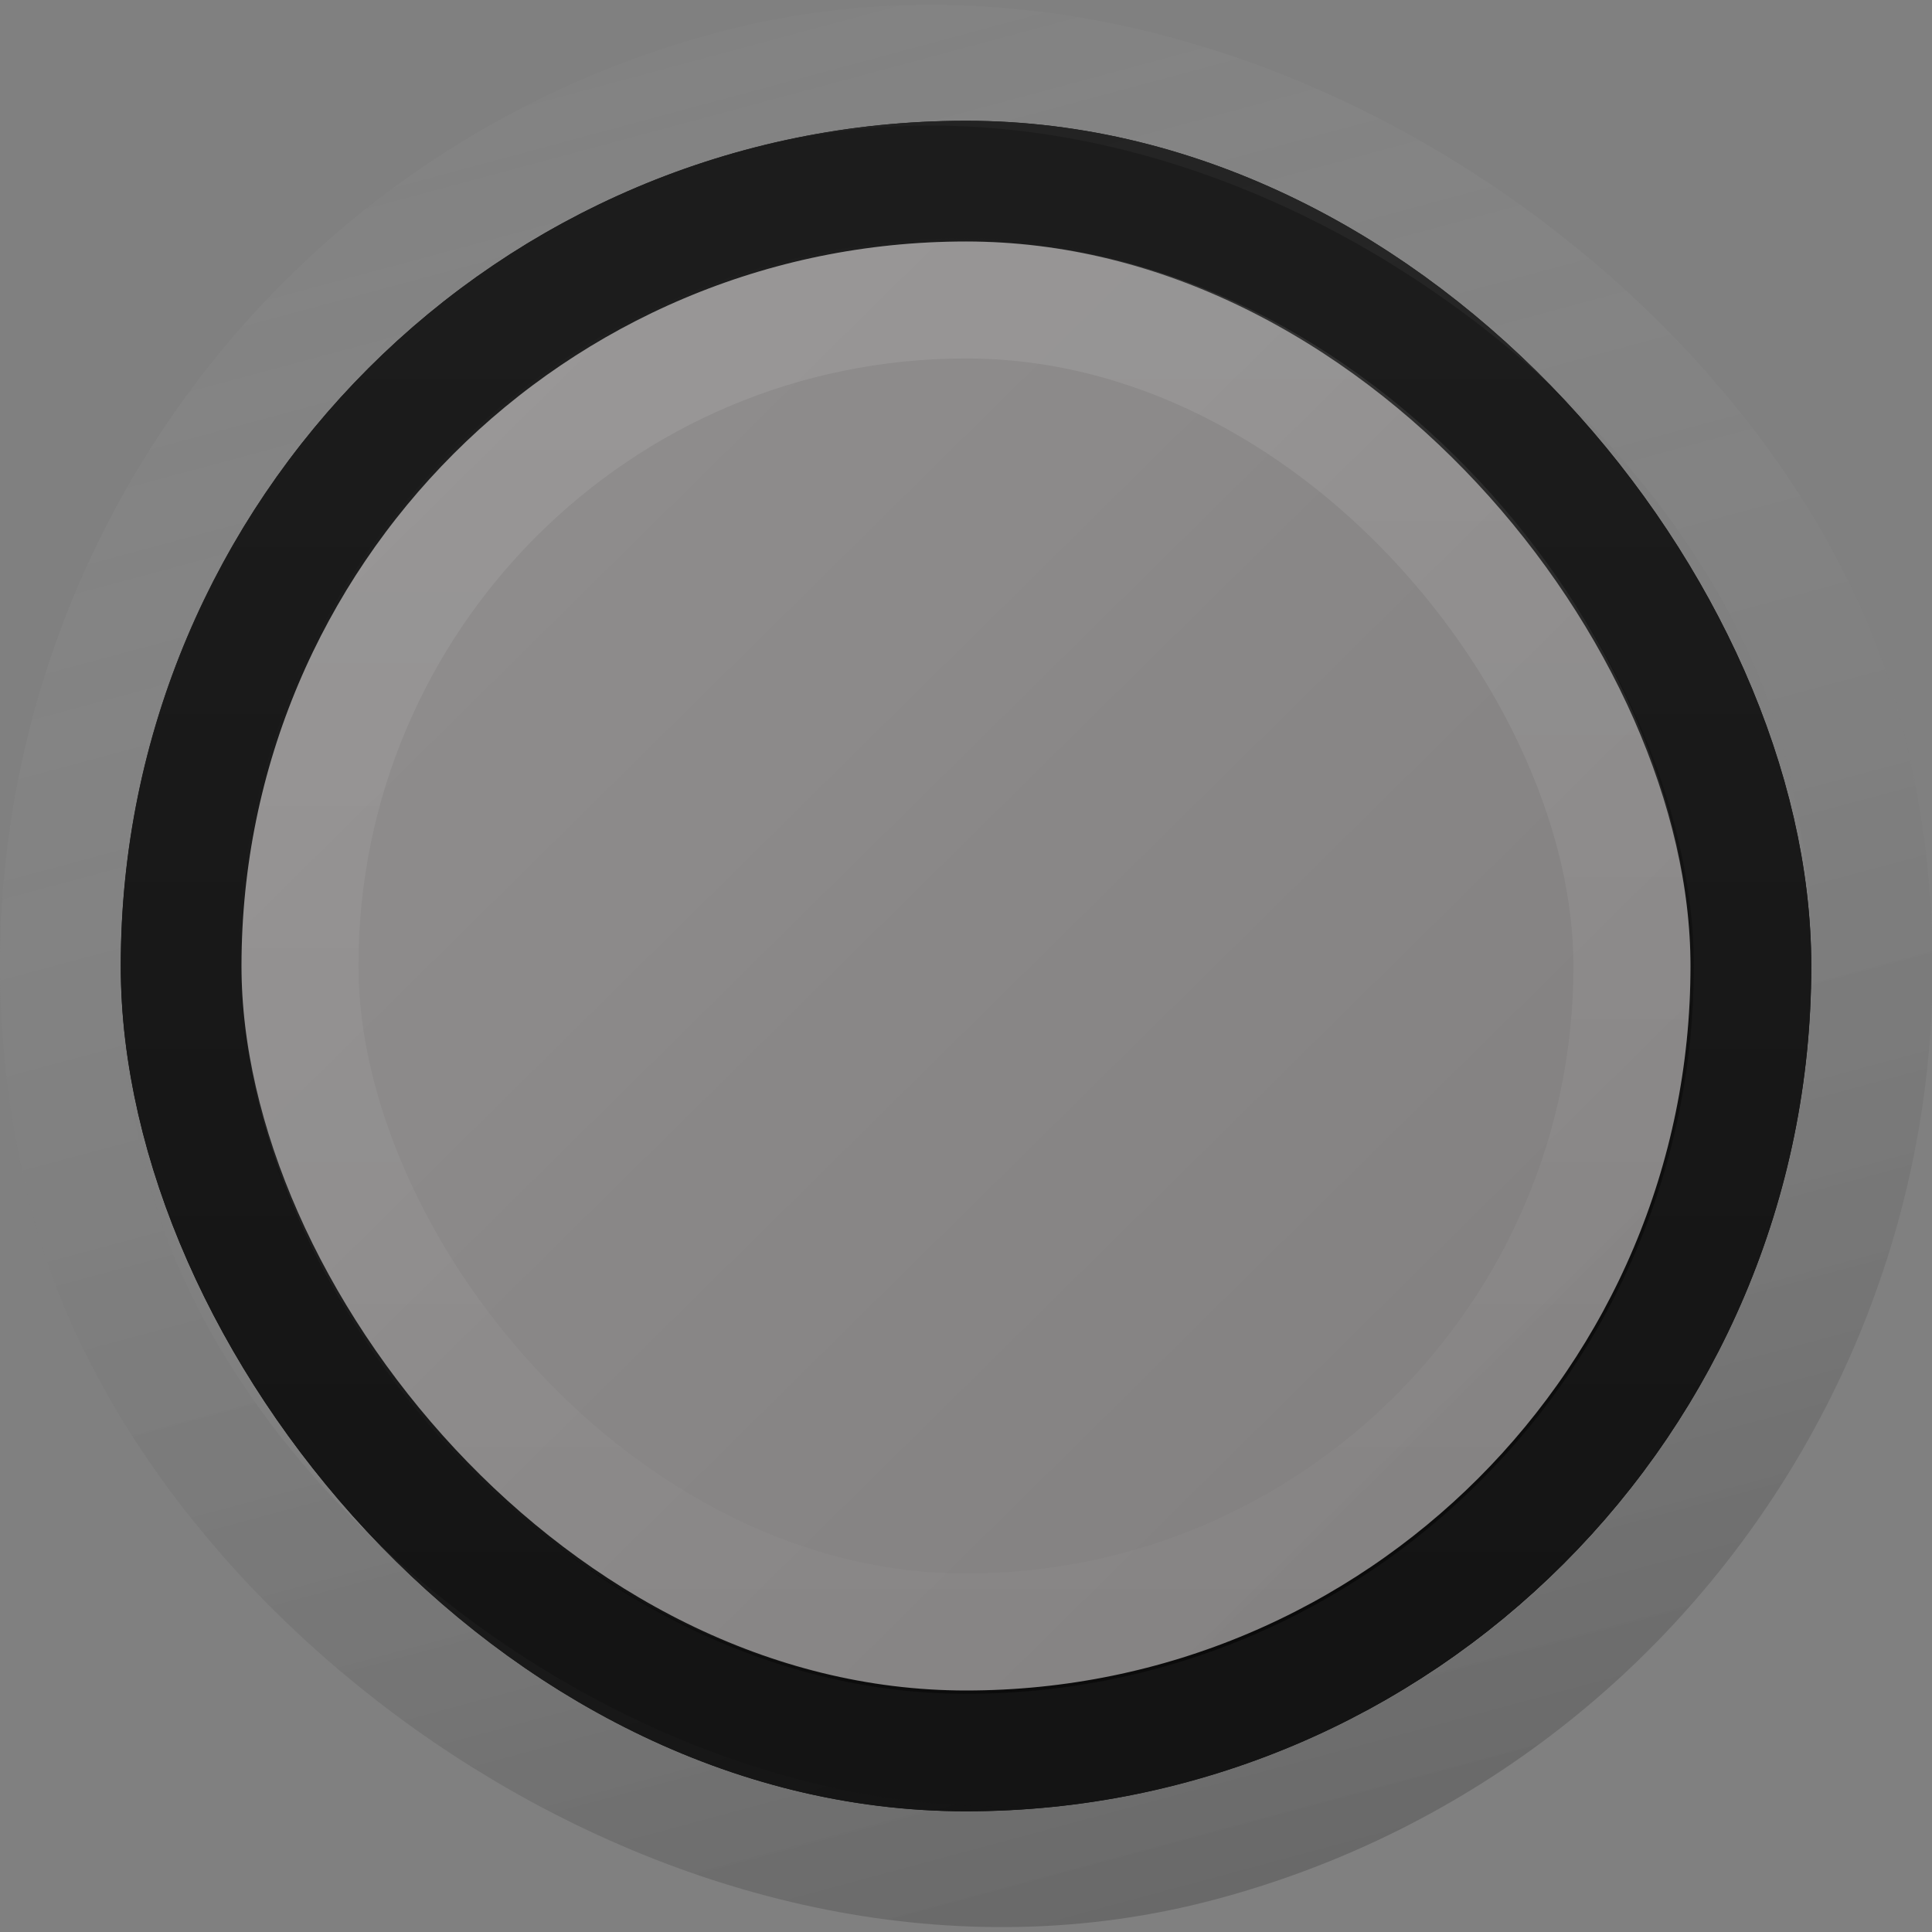 <?xml version="1.0" encoding="UTF-8" standalone="no"?>
<!-- Created with Inkscape (http://www.inkscape.org/) -->

<svg
   xmlns:dc="http://purl.org/dc/elements/1.1/"
   xmlns:cc="http://creativecommons.org/ns#"
   xmlns:rdf="http://www.w3.org/1999/02/22-rdf-syntax-ns#"
   xmlns:svg="http://www.w3.org/2000/svg"
   xmlns="http://www.w3.org/2000/svg"
   xmlns:xlink="http://www.w3.org/1999/xlink"
   xmlns:sodipodi="http://sodipodi.sourceforge.net/DTD/sodipodi-0.dtd"
   xmlns:inkscape="http://www.inkscape.org/namespaces/inkscape"
   width="16px"
   height="16px"
   id="svg33222"
   version="1.1"
   inkscape:version="0.48.4 r9939"
   sodipodi:docname="radio-un-hover.svg">
  <rect width="100%" height="100%" fill="#808080" stroke="none"/>
  <defs
     id="defs33224">
    <linearGradient
       id="linearGradient3825">
      <stop
         style="stop-color:#ffffff;stop-opacity:0.06;"
         offset="0"
         id="stop3827" />
      <stop
         id="stop3833"
         offset="1"
         style="stop-color:#000000;stop-opacity:0.08;" />
    </linearGradient>
    <linearGradient
       id="linearGradient3774">
      <stop
         style="stop-color:#222222;stop-opacity:1;"
         offset="0"
         id="stop3776" />
      <stop
         id="stop4312"
         offset="0.4"
         style="stop-color:#141414;stop-opacity:1;" />
      <stop
         style="stop-color:#1c1c1c;stop-opacity:1;"
         offset="1"
         id="stop3778" />
    </linearGradient>
    <linearGradient
       id="linearGradient3850">
      <stop
         style="stop-color:#006aa8;stop-opacity:1;"
         offset="0"
         id="stop3852" />
      <stop
         id="stop3858"
         offset="0.609"
         style="stop-color:#21adff;stop-opacity:1;" />
      <stop
         style="stop-color:#ffffff;stop-opacity:1;"
         offset="1"
         id="stop3854" />
    </linearGradient>
    <linearGradient
       id="linearGradient3764">
      <stop
         style="stop-color:#ffffff;stop-opacity:0.02;"
         offset="0"
         id="stop3766" />
      <stop
         style="stop-color:#000000;stop-opacity:0.18;"
         offset="1"
         id="stop3768" />
    </linearGradient>
    <linearGradient
       id="linearGradient3845">
      <stop
         style="stop-color:#121212;stop-opacity:1;"
         offset="0"
         id="stop3847" />
      <stop
         style="stop-color:#080808;stop-opacity:1;"
         offset="1"
         id="stop3849" />
    </linearGradient>
    <linearGradient
       id="linearGradient3837">
      <stop
         style="stop-color:#ffffff;stop-opacity:1;"
         offset="0"
         id="stop3839" />
      <stop
         style="stop-color:#ffffff;stop-opacity:0.179;"
         offset="1"
         id="stop3841" />
    </linearGradient>
    <linearGradient
       inkscape:collect="always"
       xlink:href="#linearGradient3837"
       id="linearGradient3843"
       x1="8"
       y1="1.925"
       x2="8"
       y2="14.003"
       gradientUnits="userSpaceOnUse"
       gradientTransform="matrix(0.849,0,0,0.919,1.212,1.106)" />
    <linearGradient
       inkscape:collect="always"
       xlink:href="#linearGradient3845"
       id="linearGradient3851"
       x1="8"
       y1="1.537"
       x2="8"
       y2="13.463"
       gradientUnits="userSpaceOnUse"
       gradientTransform="matrix(0.867,0,0,0.929,1.067,1.036)" />
    <linearGradient
       inkscape:collect="always"
       xlink:href="#linearGradient3764"
       id="linearGradient3770"
       x1="5.968"
       y1="1.005"
       x2="5.968"
       y2="15.981"
       gradientUnits="userSpaceOnUse"
       gradientTransform="matrix(0.997,0,0,1.068,-2.293,0.725)" />
    <linearGradient
       inkscape:collect="always"
       xlink:href="#linearGradient3850"
       id="linearGradient3856"
       x1="8.046"
       y1="9.912"
       x2="8.046"
       y2="3.841"
       gradientUnits="userSpaceOnUse"
       gradientTransform="matrix(0.998,0,0,1.013,-22.064,0.967)" />
    <linearGradient
       id="linearGradient3781">
      <stop
         style="stop-color:#dbdbdb;stop-opacity:1;"
         offset="0"
         id="stop3783" />
      <stop
         style="stop-color:#b8b8b8;stop-opacity:1;"
         offset="1"
         id="stop3785" />
    </linearGradient>
    <linearGradient
       inkscape:collect="always"
       xlink:href="#linearGradient3850-7"
       id="linearGradient3856-0"
       x1="8.046"
       y1="9.912"
       x2="8.046"
       y2="3.841"
       gradientUnits="userSpaceOnUse"
       gradientTransform="matrix(0.998,0,0,1.013,-0.476,0.033)" />
    <linearGradient
       id="linearGradient3850-7">
      <stop
         style="stop-color:#006aa8;stop-opacity:1;"
         offset="0"
         id="stop3852-3" />
      <stop
         style="stop-color:#5dc3ff;stop-opacity:1;"
         offset="1"
         id="stop3854-7" />
    </linearGradient>
    <linearGradient
       inkscape:collect="always"
       xlink:href="#linearGradient3845-8"
       id="linearGradient3851-4"
       x1="8"
       y1="1.537"
       x2="8"
       y2="13.463"
       gradientUnits="userSpaceOnUse"
       gradientTransform="matrix(0.934,0,0,1.015,0.042,-0.021)" />
    <linearGradient
       id="linearGradient3845-8">
      <stop
         style="stop-color:#1c1c1c;stop-opacity:1;"
         offset="0"
         id="stop3847-5" />
      <stop
         style="stop-color:#141414;stop-opacity:1;"
         offset="1"
         id="stop3849-5" />
    </linearGradient>
    <linearGradient
       y2="13.463"
       x2="8"
       y1="1.537"
       x1="8"
       gradientTransform="matrix(0.868,0,0,0.93,1.053,1.021)"
       gradientUnits="userSpaceOnUse"
       id="linearGradient3804"
       xlink:href="#linearGradient3845-8"
       inkscape:collect="always" />
    <linearGradient
       inkscape:collect="always"
       xlink:href="#linearGradient3825"
       id="linearGradient3831"
       x1="1"
       y1="1"
       x2="14"
       y2="14"
       gradientUnits="userSpaceOnUse"
       gradientTransform="matrix(0.93,0,0,0.917,0.984,1.037)" />
  </defs>
  <sodipodi:namedview
     id="base"
     pagecolor="#eaeaea"
     bordercolor="#666666"
     borderopacity="1.0"
     inkscape:pageopacity="1"
     inkscape:pageshadow="2"
     inkscape:zoom="22.002159"
     inkscape:cx="-0.11144012"
     inkscape:cy="7.4232754"
     inkscape:current-layer="layer1"
     showgrid="true"
     inkscape:grid-bbox="true"
     inkscape:document-units="px"
     inkscape:window-width="1366"
     inkscape:window-height="714"
     inkscape:window-x="0"
     inkscape:window-y="27"
     inkscape:window-maximized="1"
     inkscape:snap-nodes="false"
     inkscape:snap-bbox="true"
     inkscape:showpageshadow="true"
     showborder="true">
    <inkscape:grid
       type="xygrid"
       id="grid3823"
       empspacing="5"
       visible="true"
       enabled="true"
       snapvisiblegridlinesonly="true" />
  </sodipodi:namedview>
  <g
     id="layer1"
     inkscape:label="Layer 1"
     inkscape:groupmode="layer">
    <rect
       ry="7.105"
       rx="7.002"
       y="1.5"
       x="1.5"
       height="13"
       width="13"
       id="rect17861"
       style="color:#000000;fill:#f7e4e7;fill-opacity:0.09;stroke:url(#linearGradient3851);stroke-width:1;stroke-miterlimit:4;stroke-opacity:1;stroke-dasharray:none;marker:none;visibility:visible;display:inline;overflow:visible;enable-background:accumulate" />
    <rect
       ry="7.105"
       rx="7.002"
       y="1.487"
       x="1.487"
       height="13.027"
       width="13.027"
       id="rect17861-2"
       style="color:#000000;fill:url(#linearGradient3831);fill-opacity:1;stroke:url(#linearGradient3804);stroke-width:0.973;stroke-miterlimit:4;stroke-opacity:1;stroke-dasharray:none;marker:none;visibility:visible;display:inline;overflow:visible;enable-background:accumulate" />
    <rect
       style="fill:none;stroke:url(#linearGradient3770);stroke-width:1;stroke-linecap:butt;stroke-linejoin:miter;stroke-miterlimit:4;stroke-opacity:1;stroke-dasharray:none;stroke-dashoffset:0"
       id="rect3762"
       width="15"
       height="15"
       x="-1.843"
       y="2.298"
       rx="7.5"
       ry="7.5"
       transform="matrix(0.966,-0.259,0.259,0.966,0,0)" />
    <rect
       ry="6.094"
       rx="6.006"
       y="2.484"
       x="2.484"
       height="11.031"
       width="11.031"
       id="rect17861-6"
       style="opacity:0.09;color:#000000;fill:none;stroke:url(#linearGradient3843);stroke-width:0.969;stroke-miterlimit:4;stroke-opacity:1;stroke-dasharray:none;marker:none;visibility:visible;display:inline;overflow:visible;enable-background:accumulate" />
  </g>
</svg>
